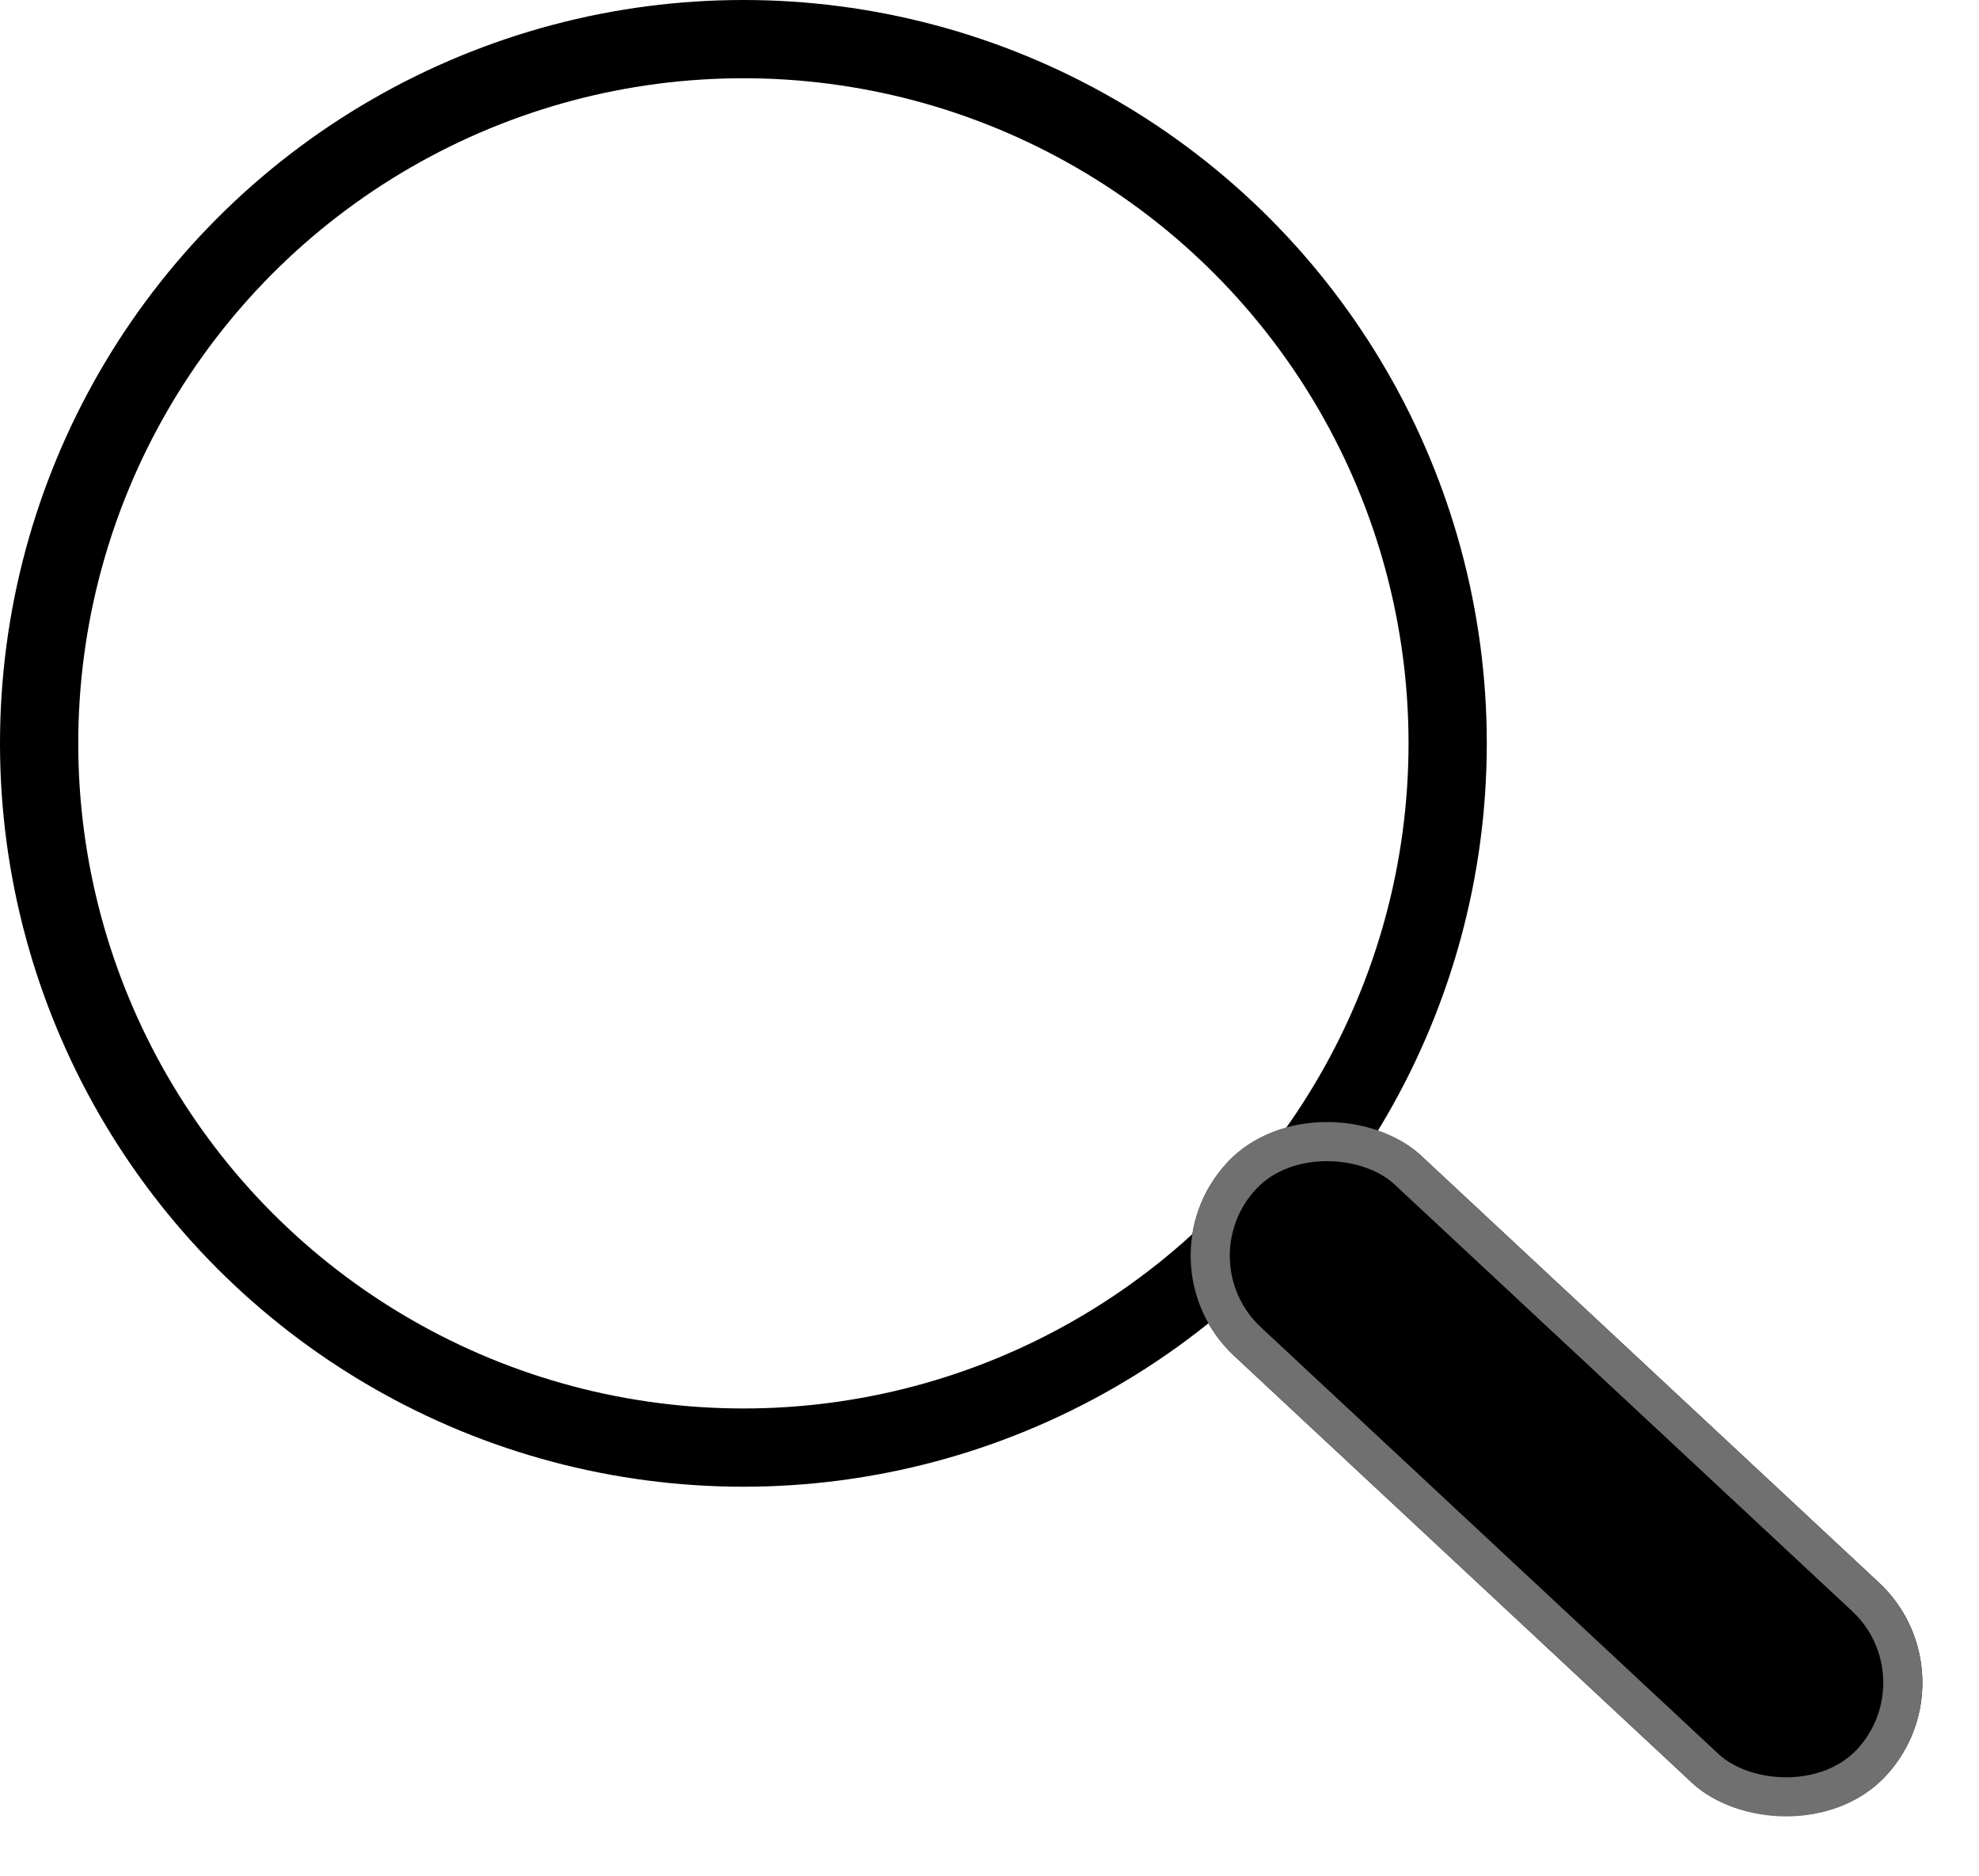 <svg xmlns="http://www.w3.org/2000/svg" width="50.58" height="47.955" viewBox="0 0 50.58 47.955">
  <g id="search" transform="translate(-820 -142)">
    <g id="Ellipse_2" data-name="Ellipse 2" transform="translate(820 142)" fill="none" stroke="#000" stroke-width="2">
      <circle cx="19" cy="19" r="19" stroke="none"/>
      <circle cx="19" cy="19" r="18" fill="none"/>
    </g>
    <g id="Rectangle_39" data-name="Rectangle 39" transform="translate(870.58 184.836) rotate(133)" stroke="#707070" stroke-width="1">
      <rect width="7" height="23" rx="3.5" stroke="none"/>
      <rect x="0.5" y="0.5" width="6" height="22" rx="3" fill="none"/>
    </g>
  </g>
</svg>
